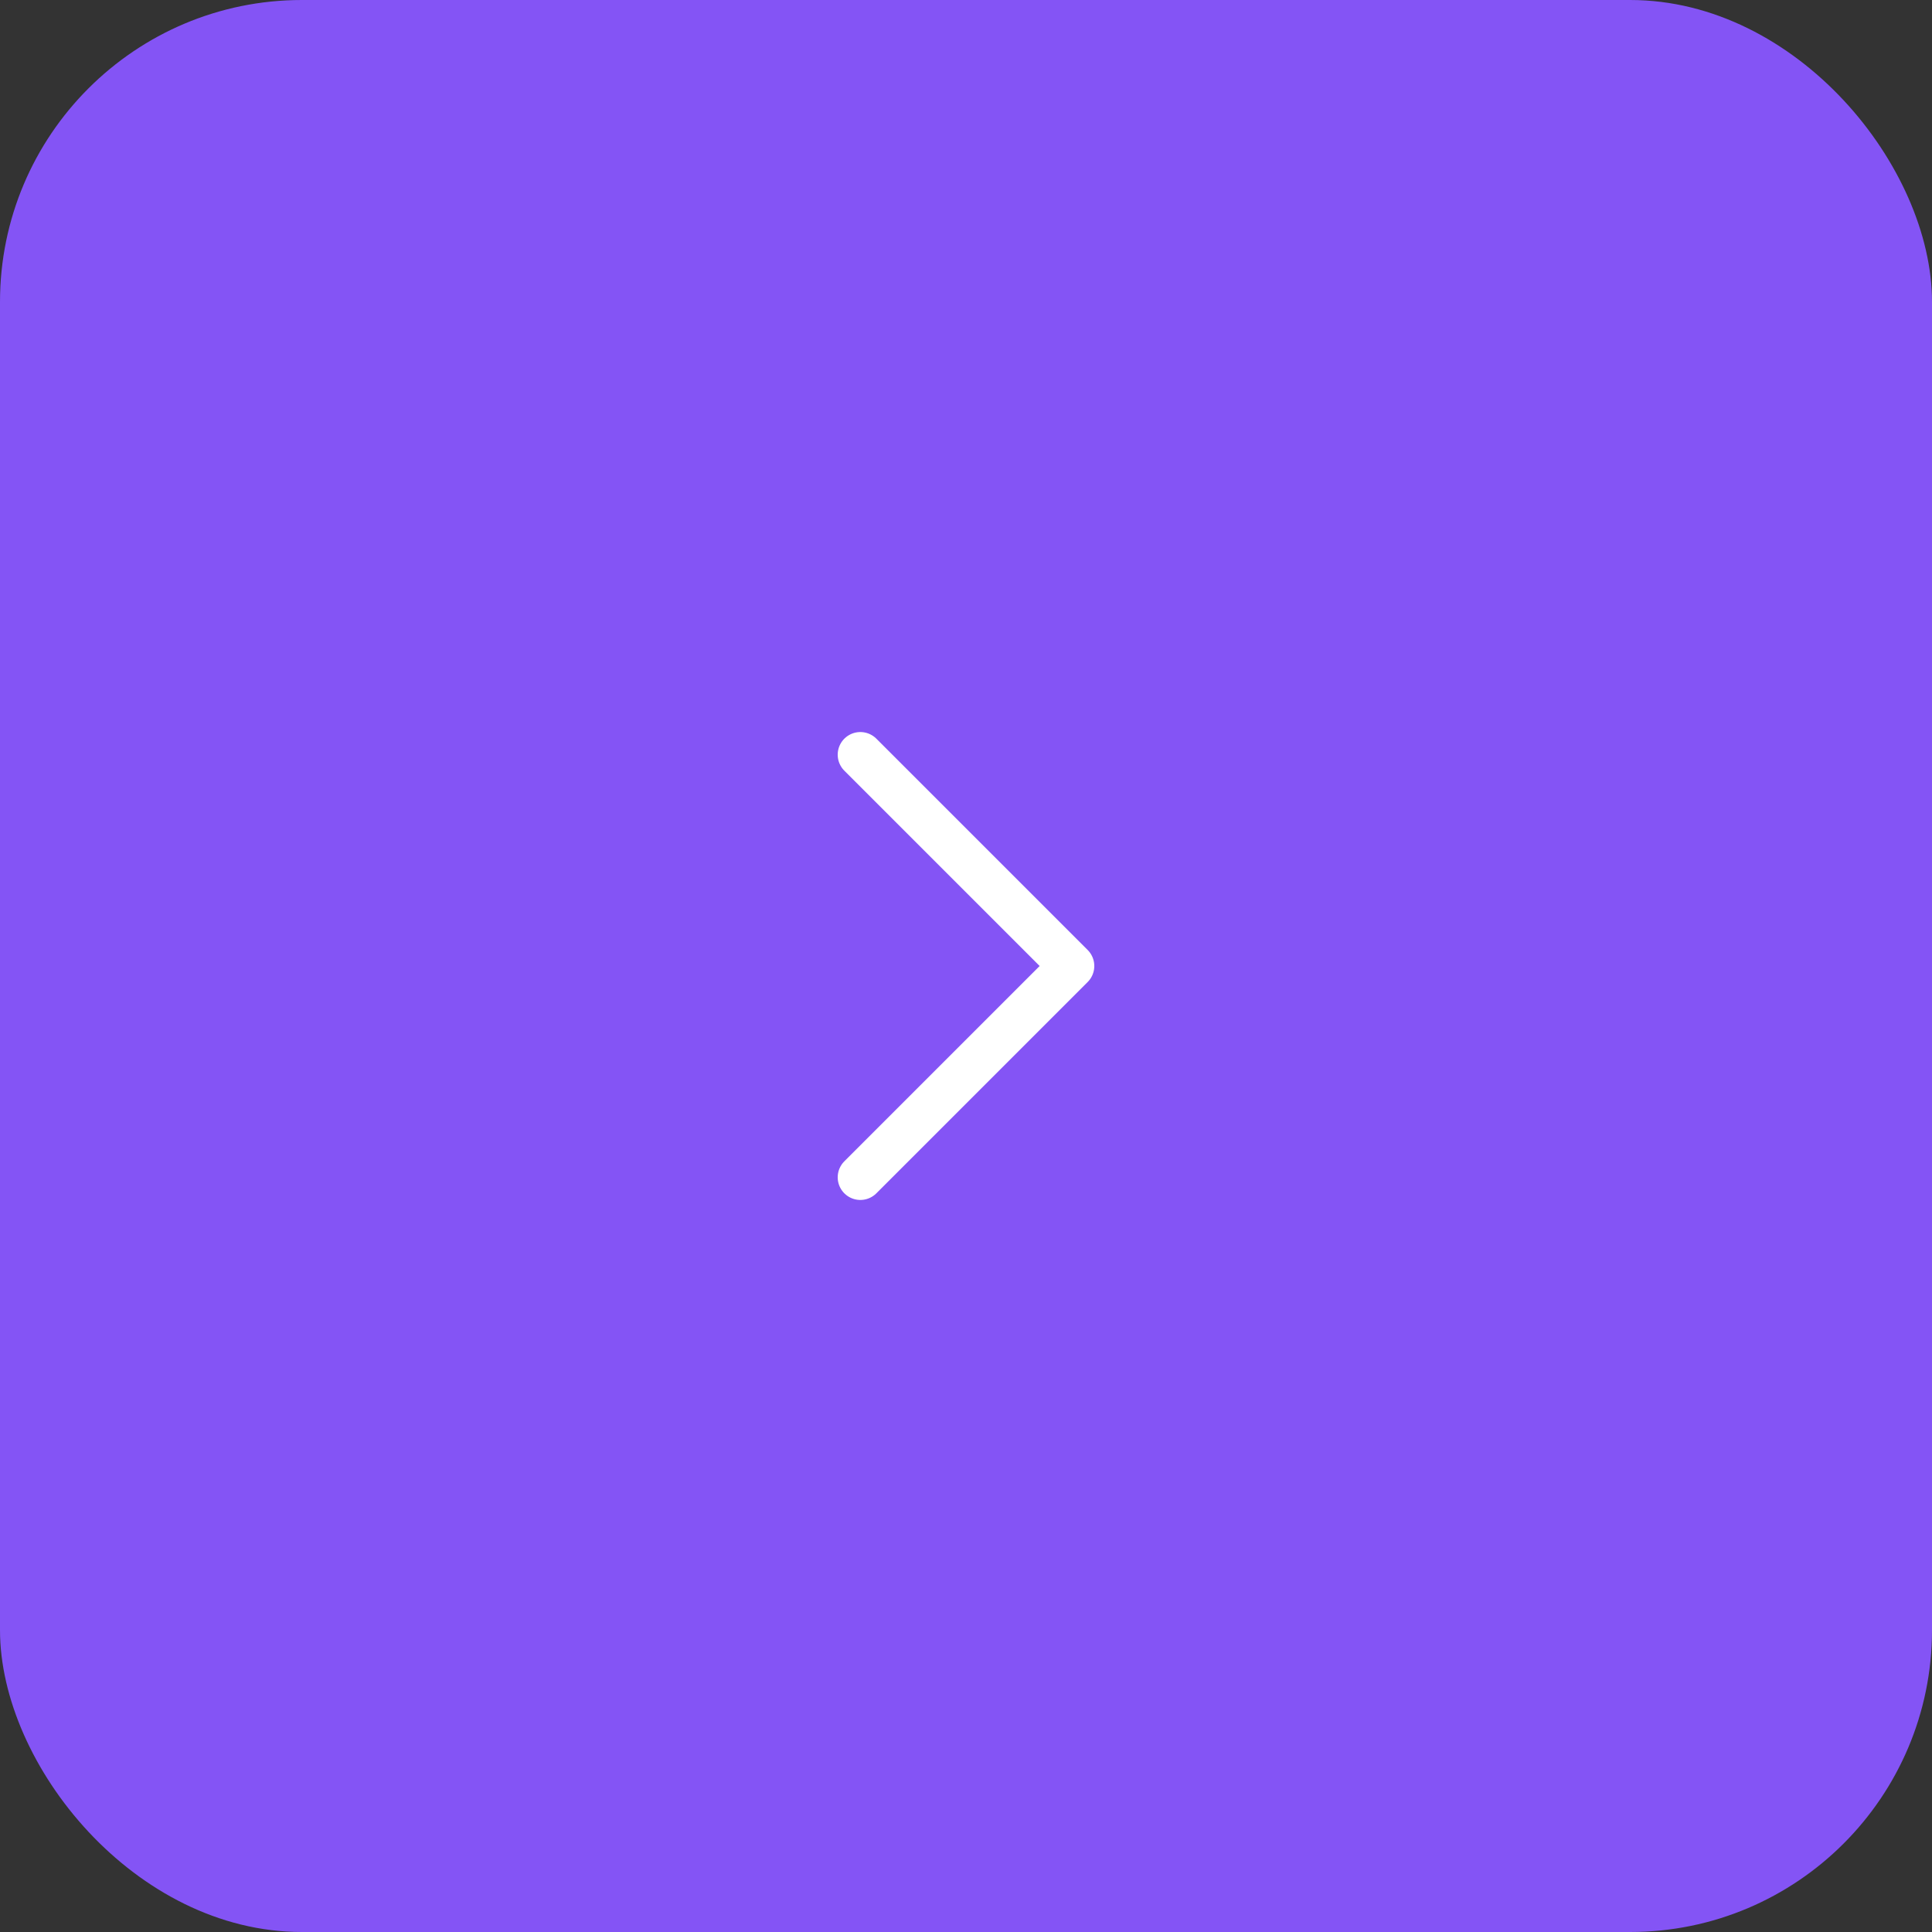 <svg width="64" height="64" viewBox="0 0 64 64" fill="none" xmlns="http://www.w3.org/2000/svg">
<rect x="0" y="0" width="64" height="64" fill="#333333" stroke="none"/>
<rect width="64" height="64" rx="10" fill="#8454F5"/>
<path d="M28.5 25L35.5 32L28.5 39" stroke="white" stroke-width="1.5" stroke-linecap="round" stroke-linejoin="round"/>
</svg>
